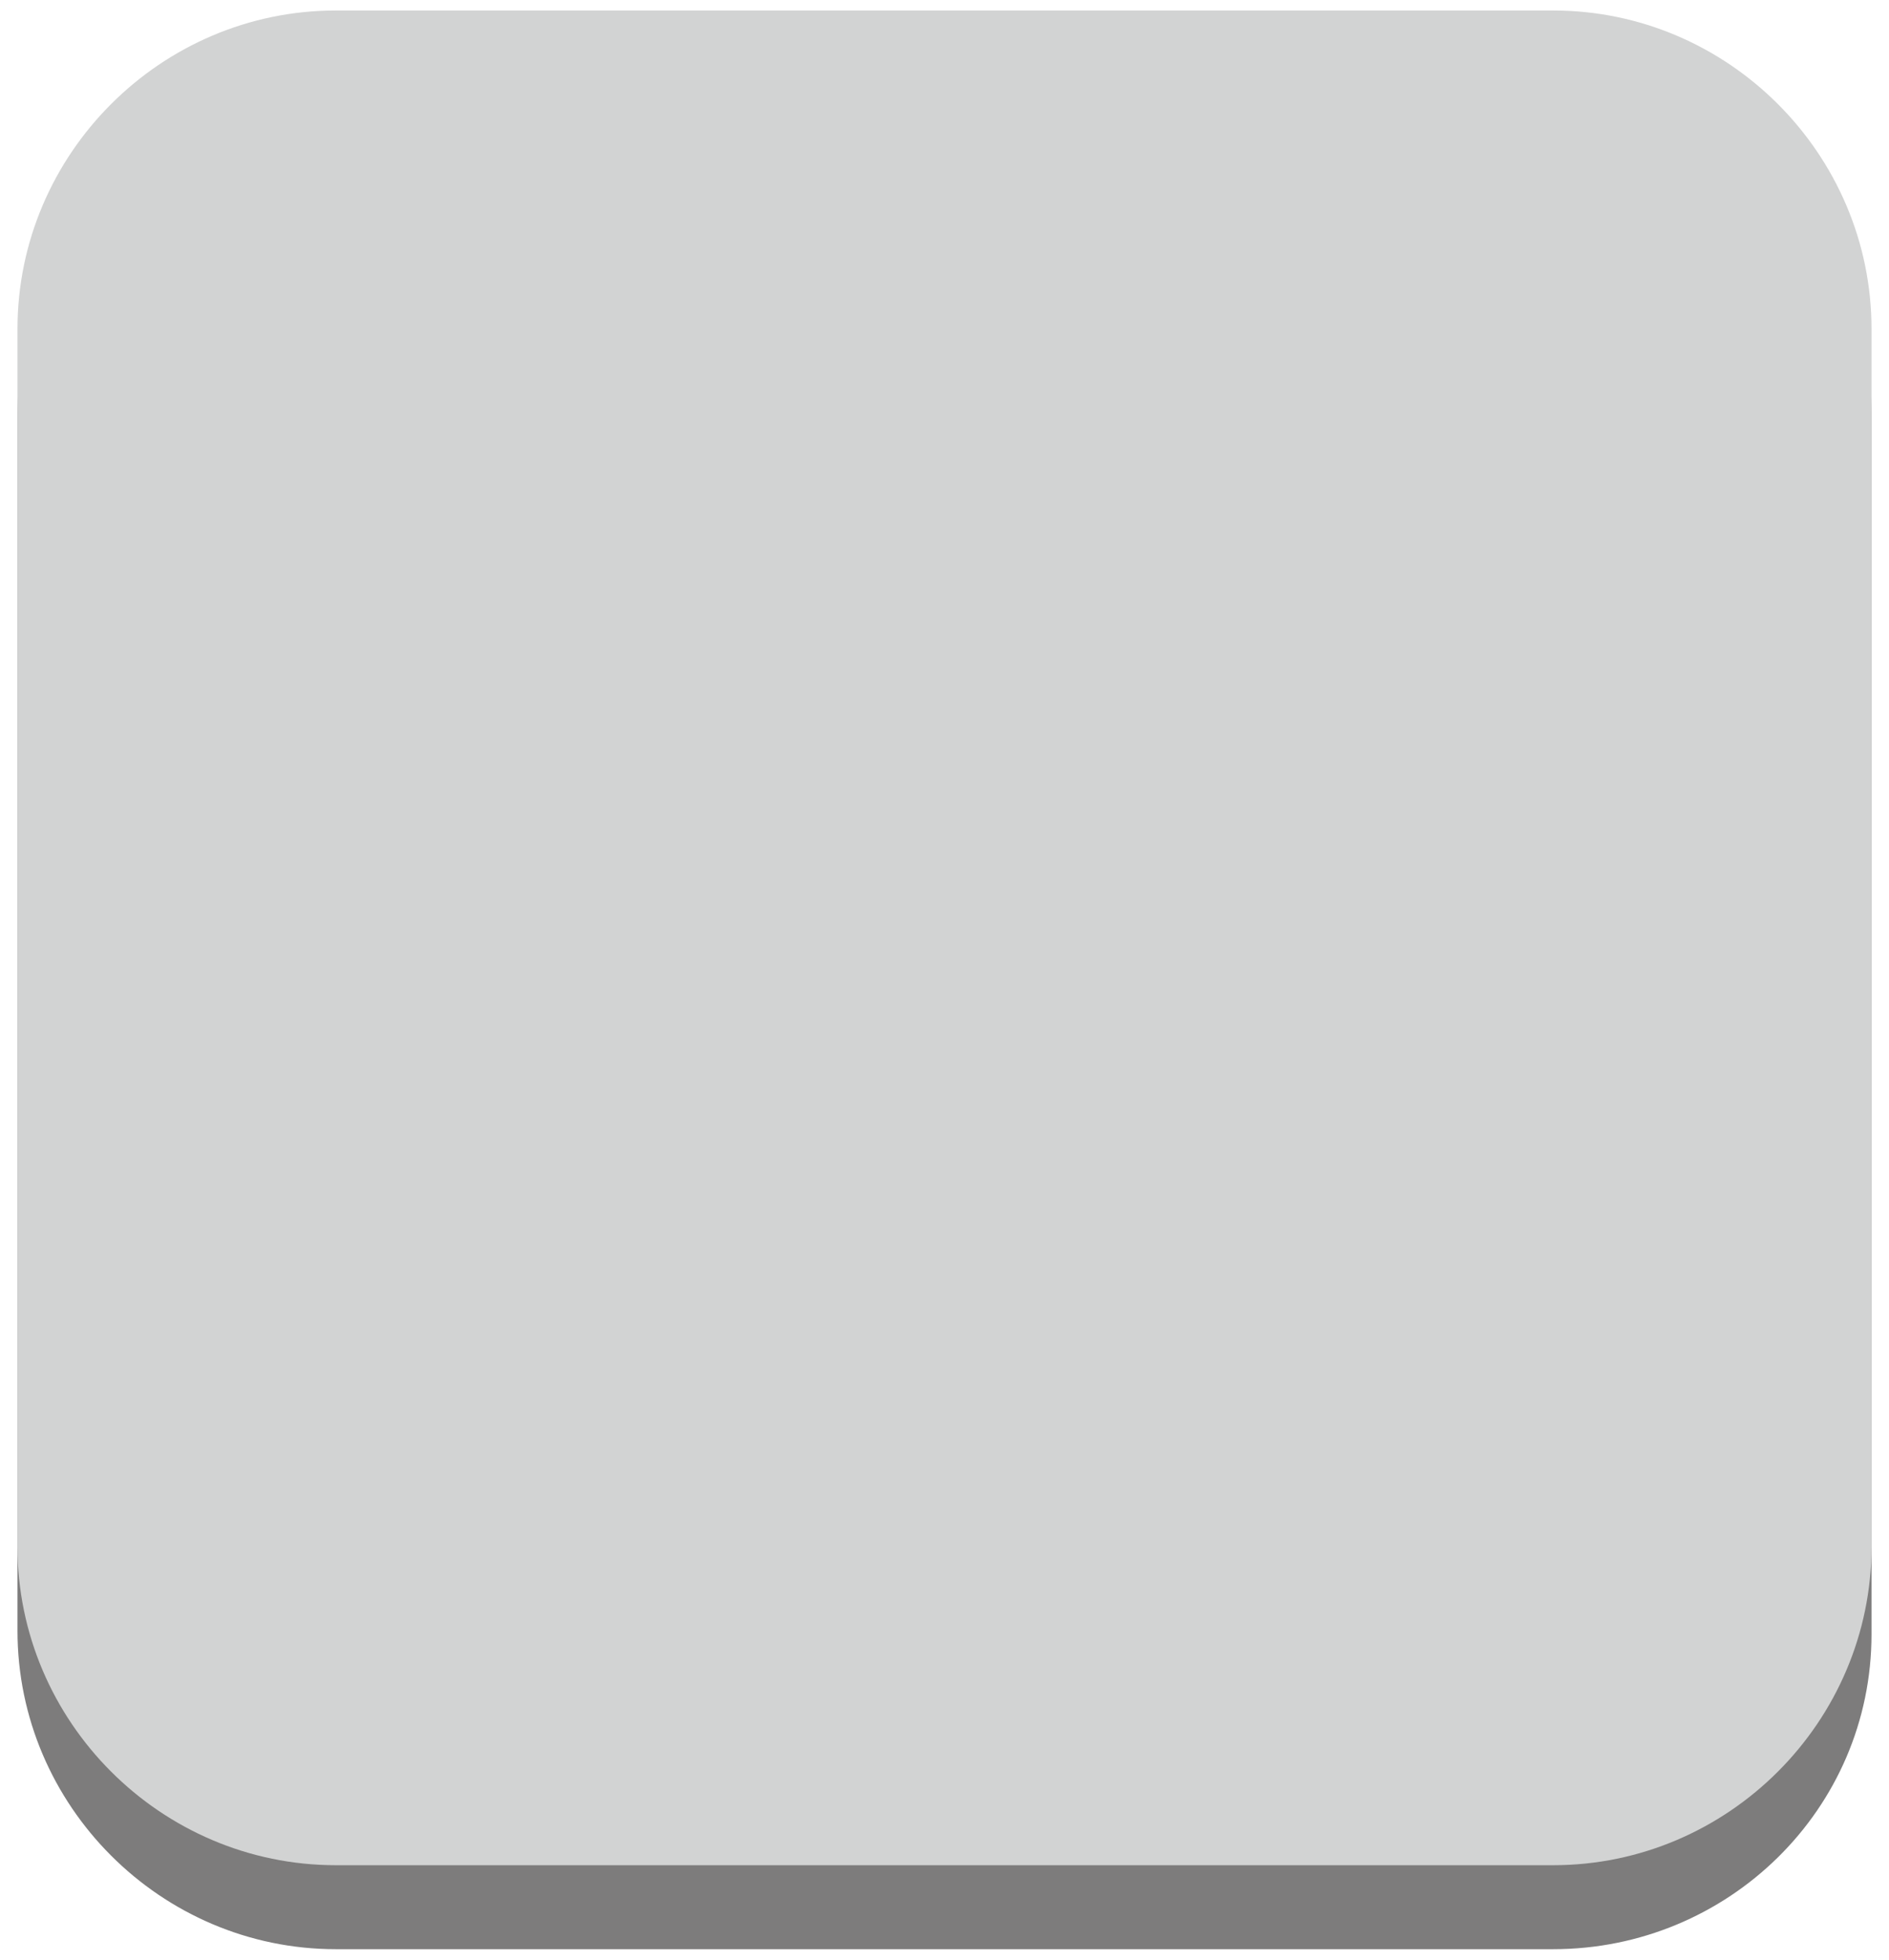 
<svg width="54px" height="56px" viewBox="0 0 54 56" version="1.1" xmlns="http://www.w3.org/2000/svg" xmlns:xlink="http://www.w3.org/1999/xlink">
    <!-- Generator: Sketch 41.2 (35397) - http://www.bohemiancoding.com/sketch -->
    <desc>Created with Sketch.</desc>
    <defs></defs>
    <path d="M44.4,55.7 L9.6,55.7 C4.6,55.7 0.5,51.6 0.5,46.6 L0.5,11.9 C0.5,6.9 4.6,2.8 9.6,2.8 L44.4,2.8 C49.4,2.8 53.5,6.9 53.5,11.9 L53.5,46.7 C53.5,51.7 49.4,55.7 44.4,55.7 L44.4,55.7 Z" id="Shape" stroke="none" fill="#7D7C7C" fill-rule="evenodd"></path>
    <path d="M44.4,53.3 L9.6,53.3 C4.6,53.3 0.5,49.2 0.5,44.2 L0.5,9.4 C0.5,4.4 4.6,0.3 9.6,0.3 L44.4,0.3 C49.4,0.3 53.5,4.4 53.5,9.4 L53.5,44.2 C53.5,49.2 49.4,53.3 44.4,53.3 L44.4,53.3 Z" id="Shape" stroke="none" fill="#D2D3D3" fill-rule="evenodd"></path>
</svg>